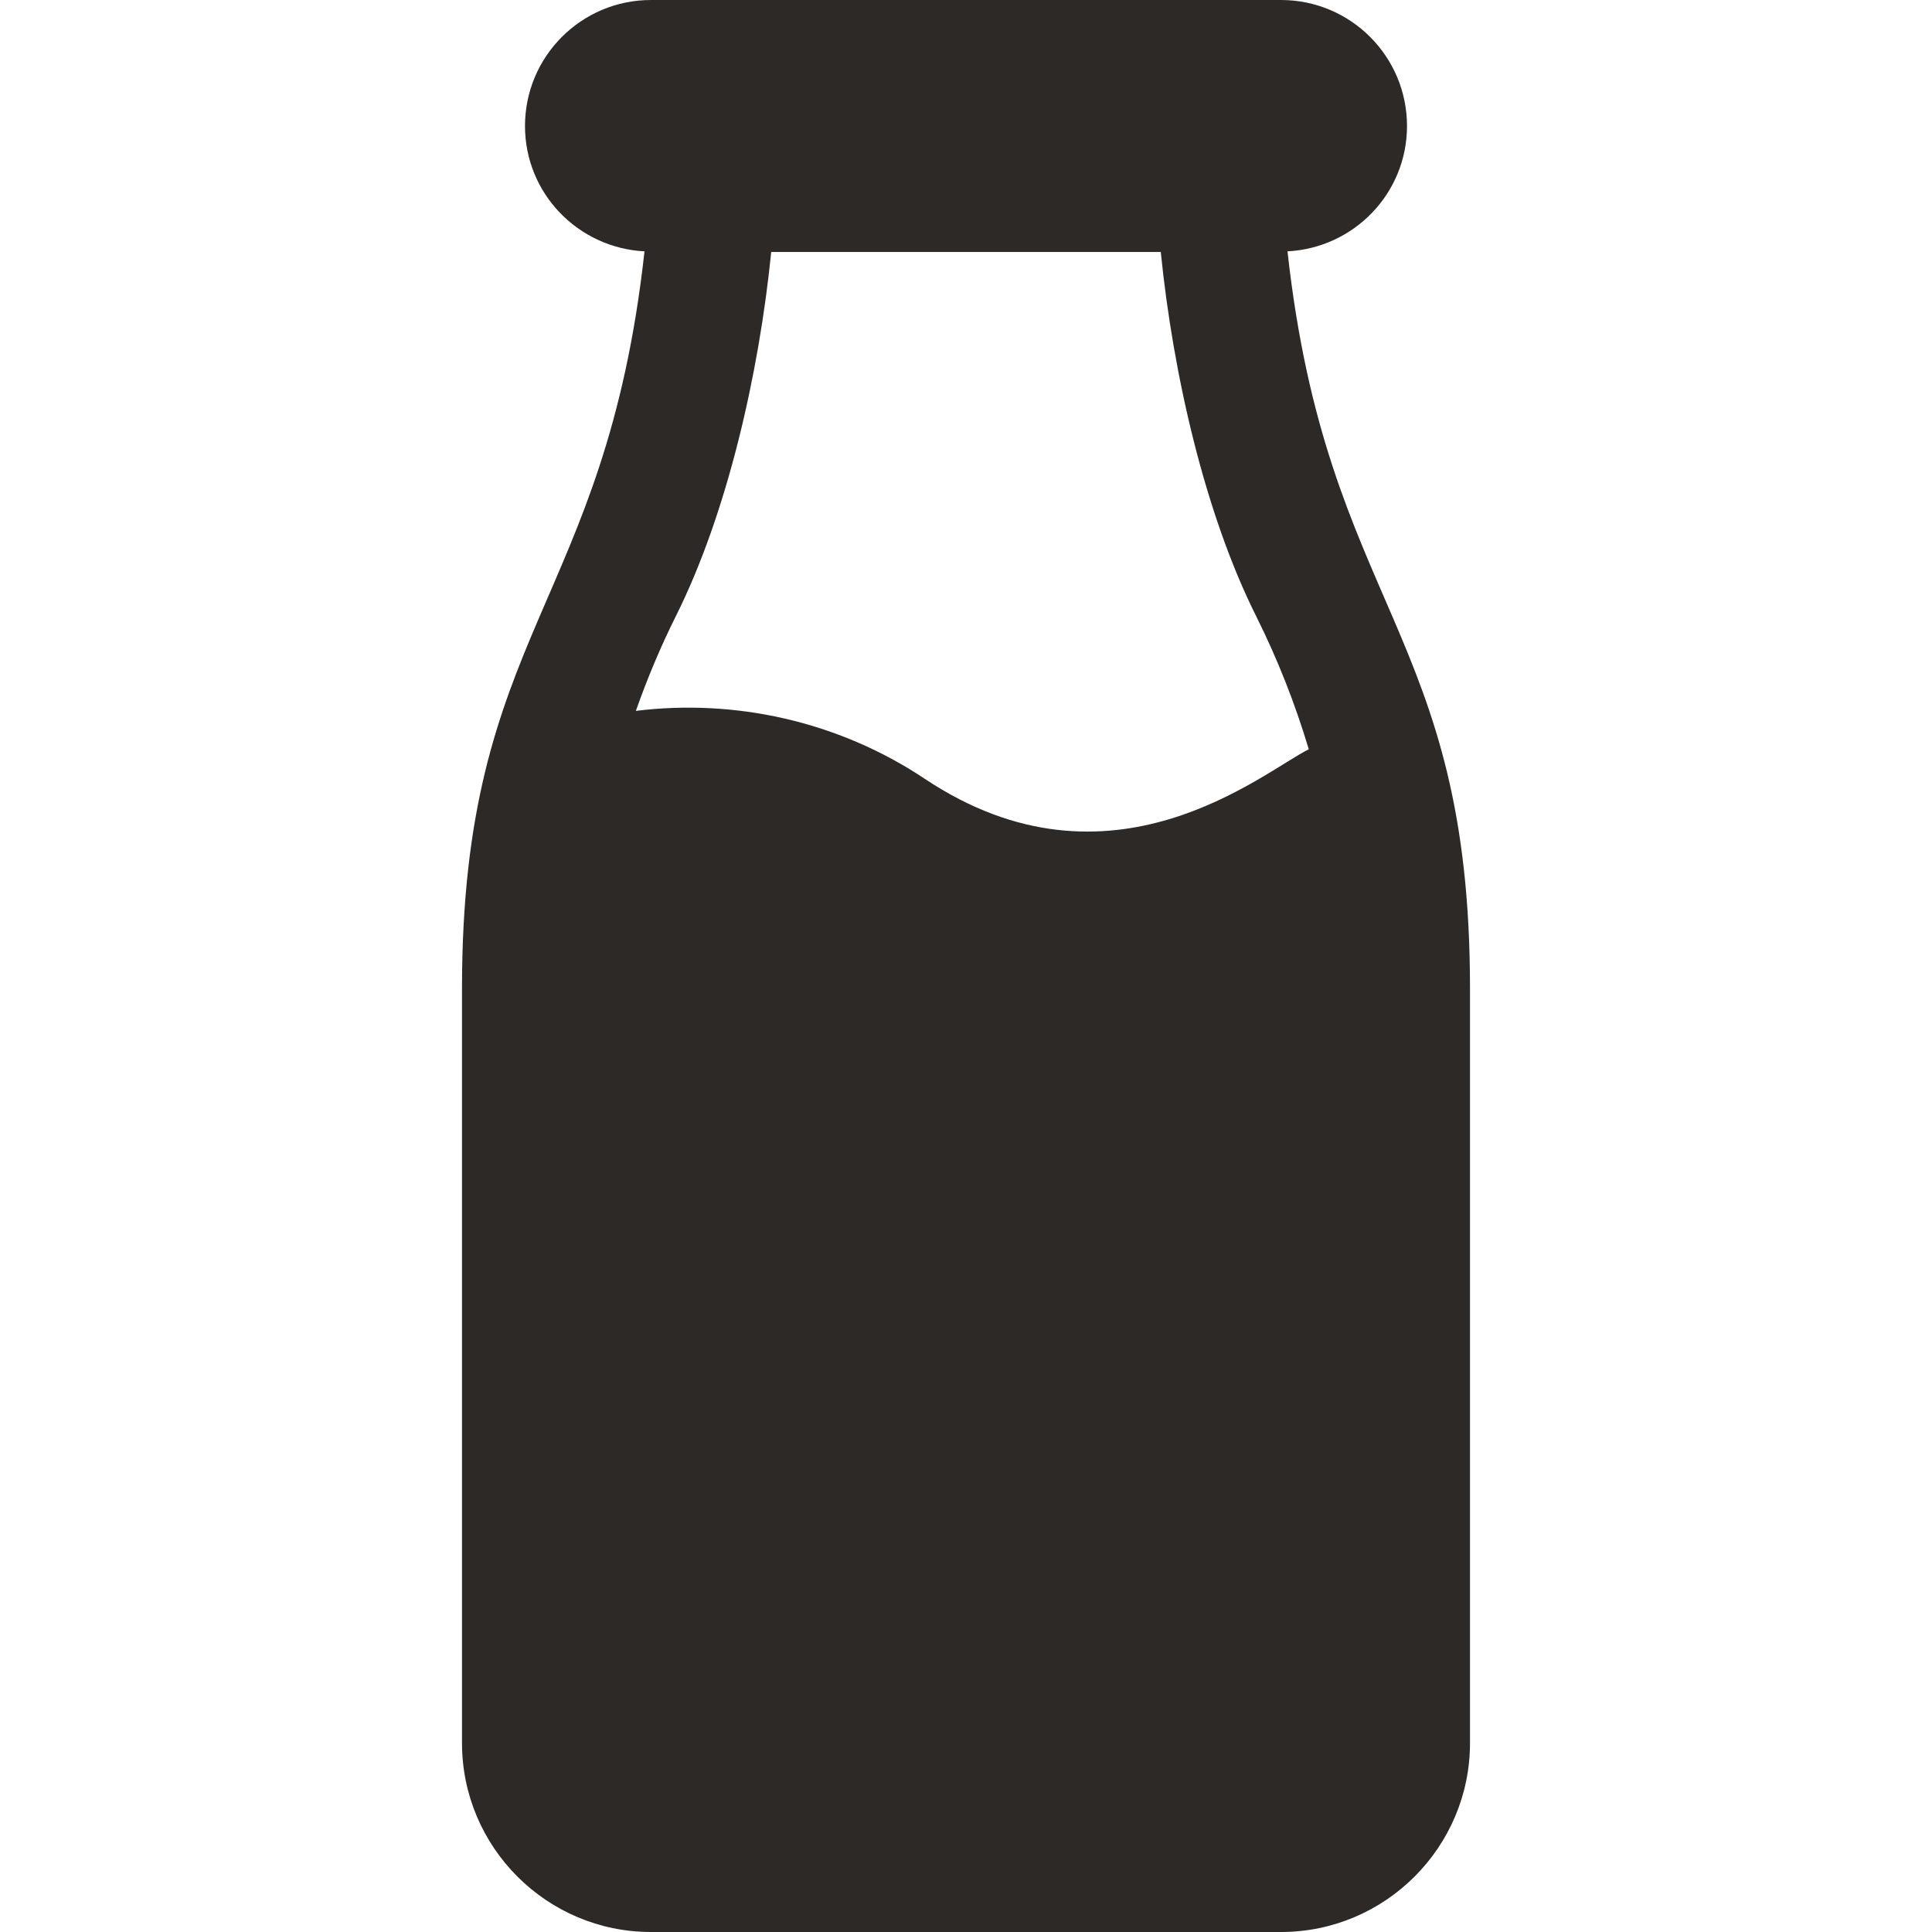 <?xml version="1.0" encoding="iso-8859-1"?>
<!-- Generator: Adobe Illustrator 19.0.0, SVG Export Plug-In . SVG Version: 6.00 Build 0)  -->
<svg version="1.1" id="Layer_1" xmlns="http://www.w3.org/2000/svg" xmlns:xlink="http://www.w3.org/1999/xlink" x="0px" y="0px"
	 viewBox="0 0 512 512" style="enable-background:new 0 0 512 512;fill: #2d2926" xml:space="preserve">
<g>
	<g>
		<path d="M341.198,66.61c17.626-0.915,31.672-15.367,31.672-33.219C372.87,14.949,357.92,0,339.478,0H172.522
			C154.08,0,139.13,14.949,139.13,33.391c0,17.852,14.046,32.304,31.672,33.218c-10.424,94.271-48.367,100.481-48.367,195.305
			v199.999c0,27.619,22.468,50.087,50.087,50.087h166.957c27.619,0,50.087-22.468,50.087-50.087V261.914
			C389.565,166.931,351.647,161.115,341.198,66.61z M245.098,206.407c-23.127-15.419-50.554-21.235-76.589-18.015
			c3.024-8.574,6.537-16.972,10.6-25.099c13.582-27.181,22.029-64.175,25.272-96.511H307.62
			c3.242,32.336,11.689,69.33,25.272,96.511c5.659,11.317,10.317,23.139,13.949,35.27
			C334.603,204.636,294.405,239.279,245.098,206.407z"/>
	</g>
</g>
<g>
</g>
<g>
</g>
<g>
</g>
<g>
</g>
<g>
</g>
<g>
</g>
<g>
</g>
<g>
</g>
<g>
</g>
<g>
</g>
<g>
</g>
<g>
</g>
<g>
</g>
<g>
</g>
<g>
</g>
</svg>
